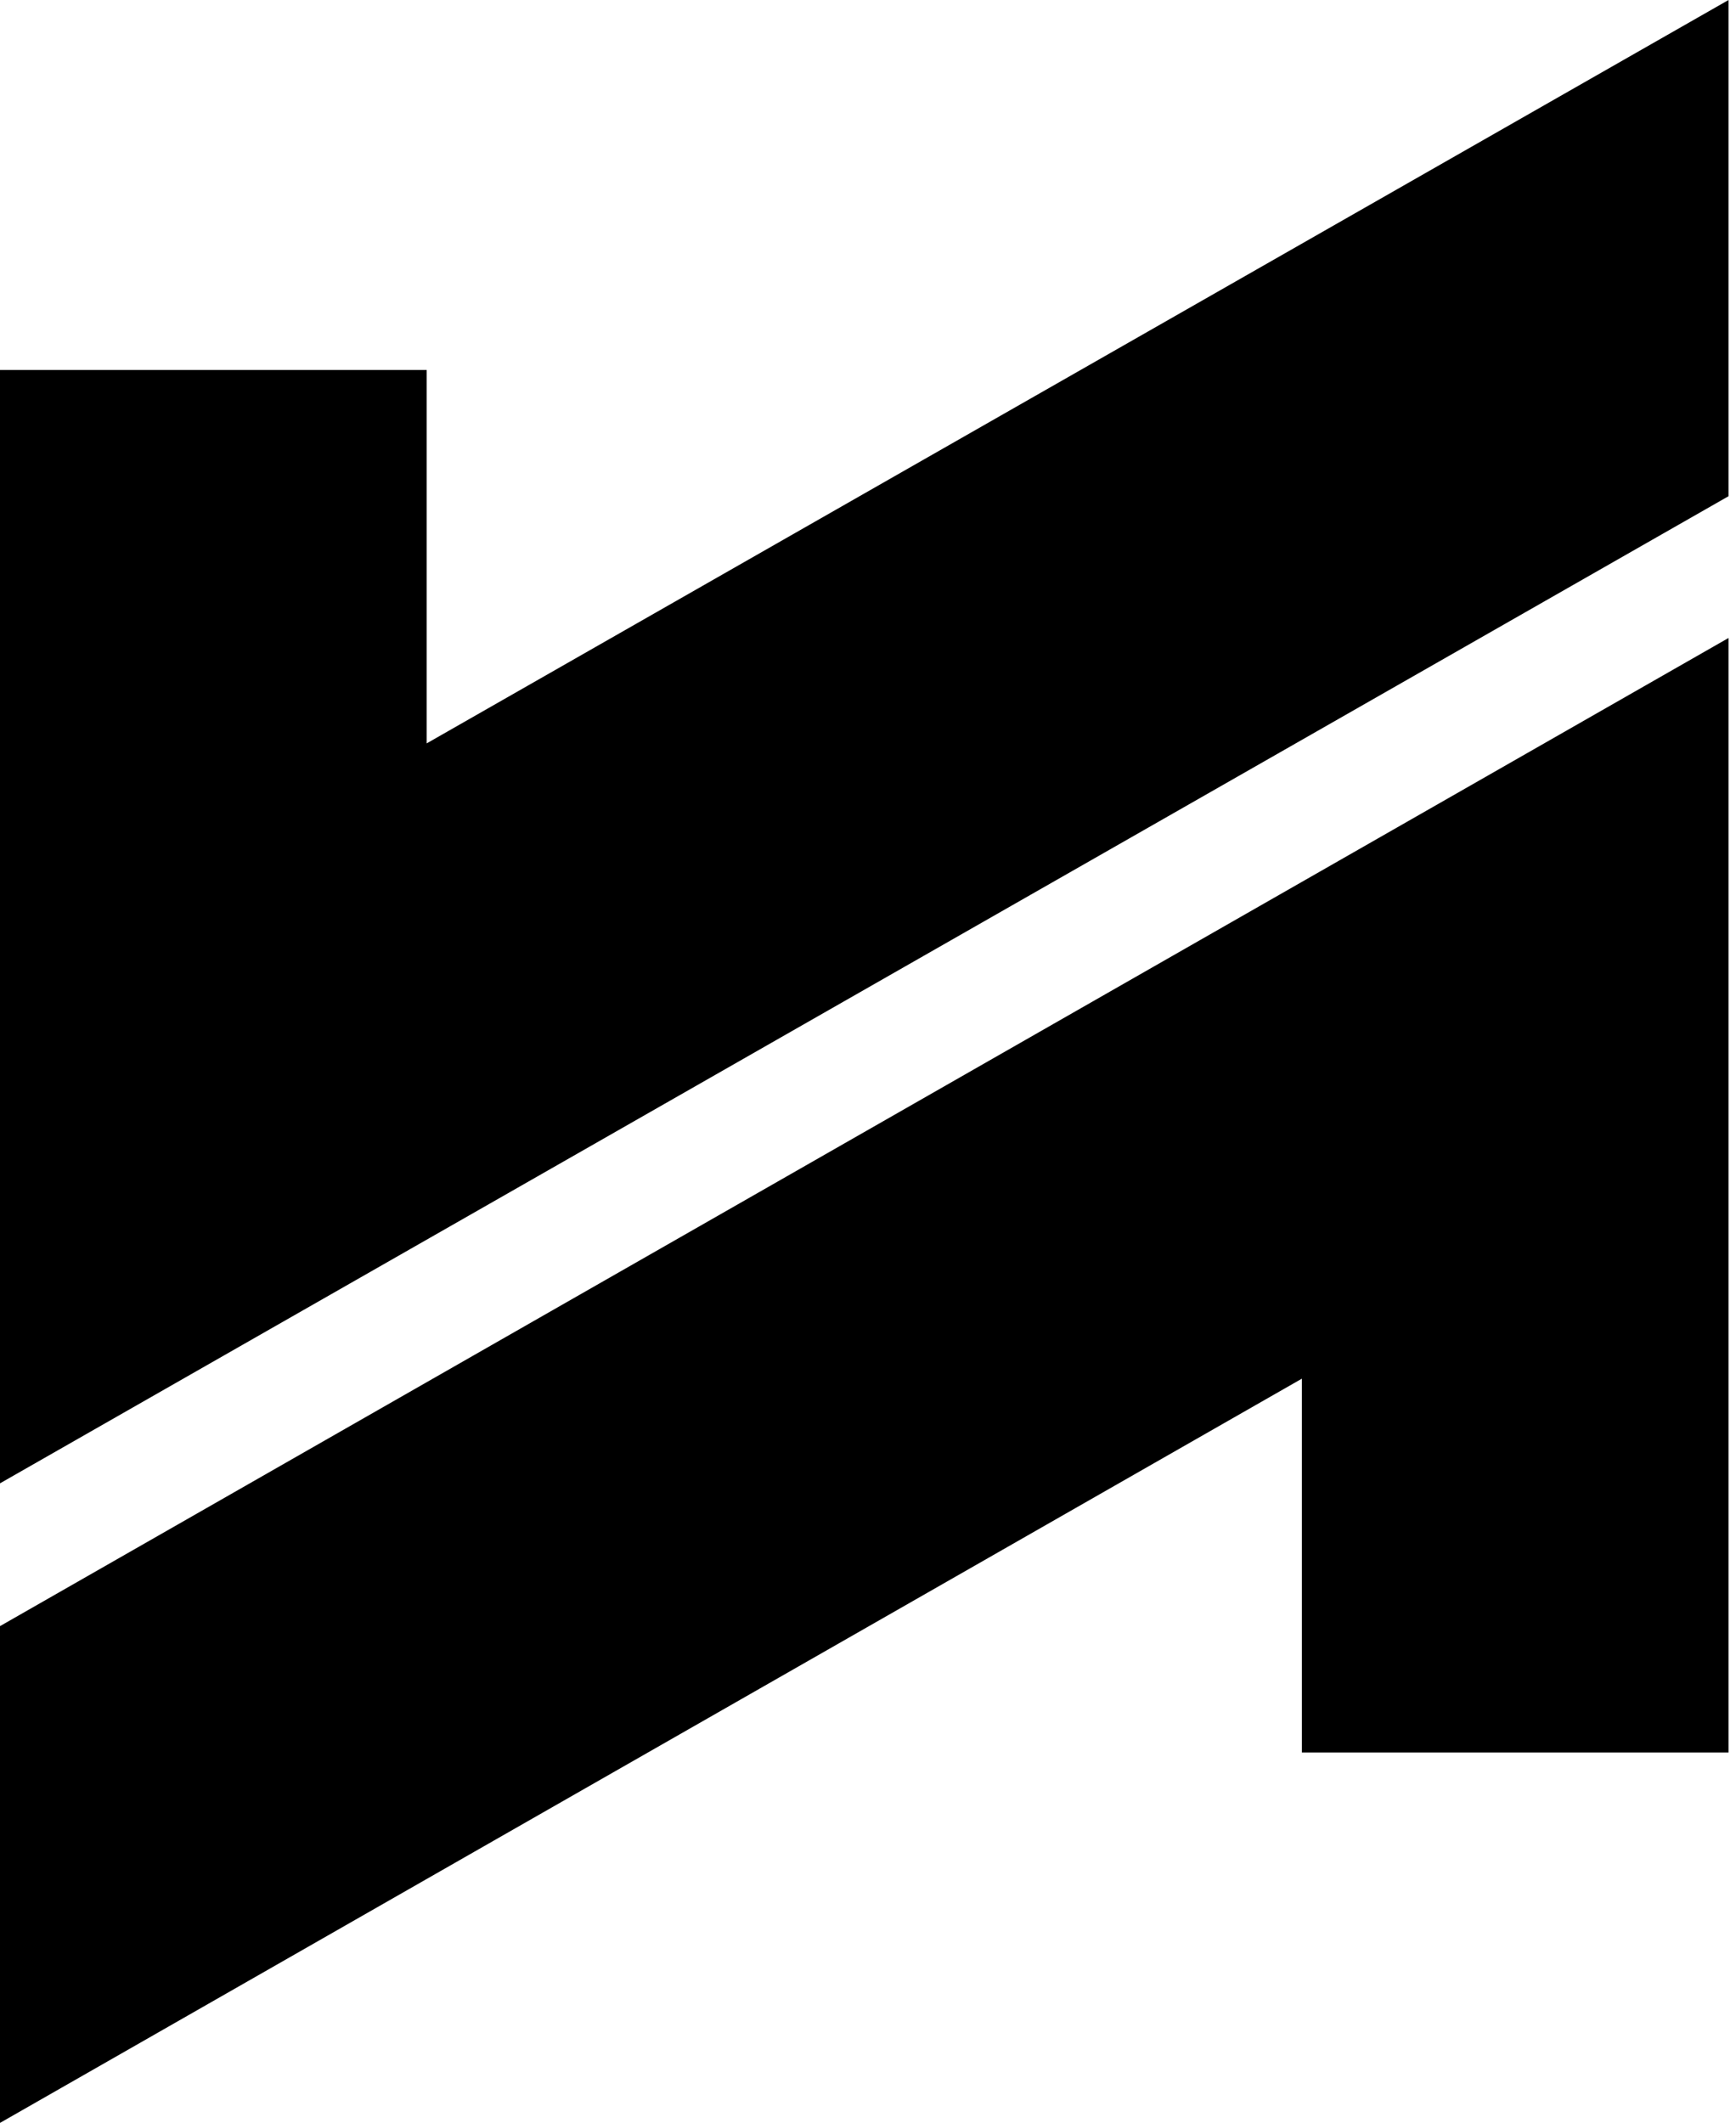 <svg width="211" height="258" viewBox="0 0 211 258" fill="none" xmlns="http://www.w3.org/2000/svg">
<path d="M51.858 44.961H0V180.272L210.093 60.304V0L51.858 90.346V44.961Z" fill="black"/>
<path d="M0 257.999L158.235 167.551V212.985H210.093V77.534L0 197.625V257.999Z" fill="black"/>
</svg>
